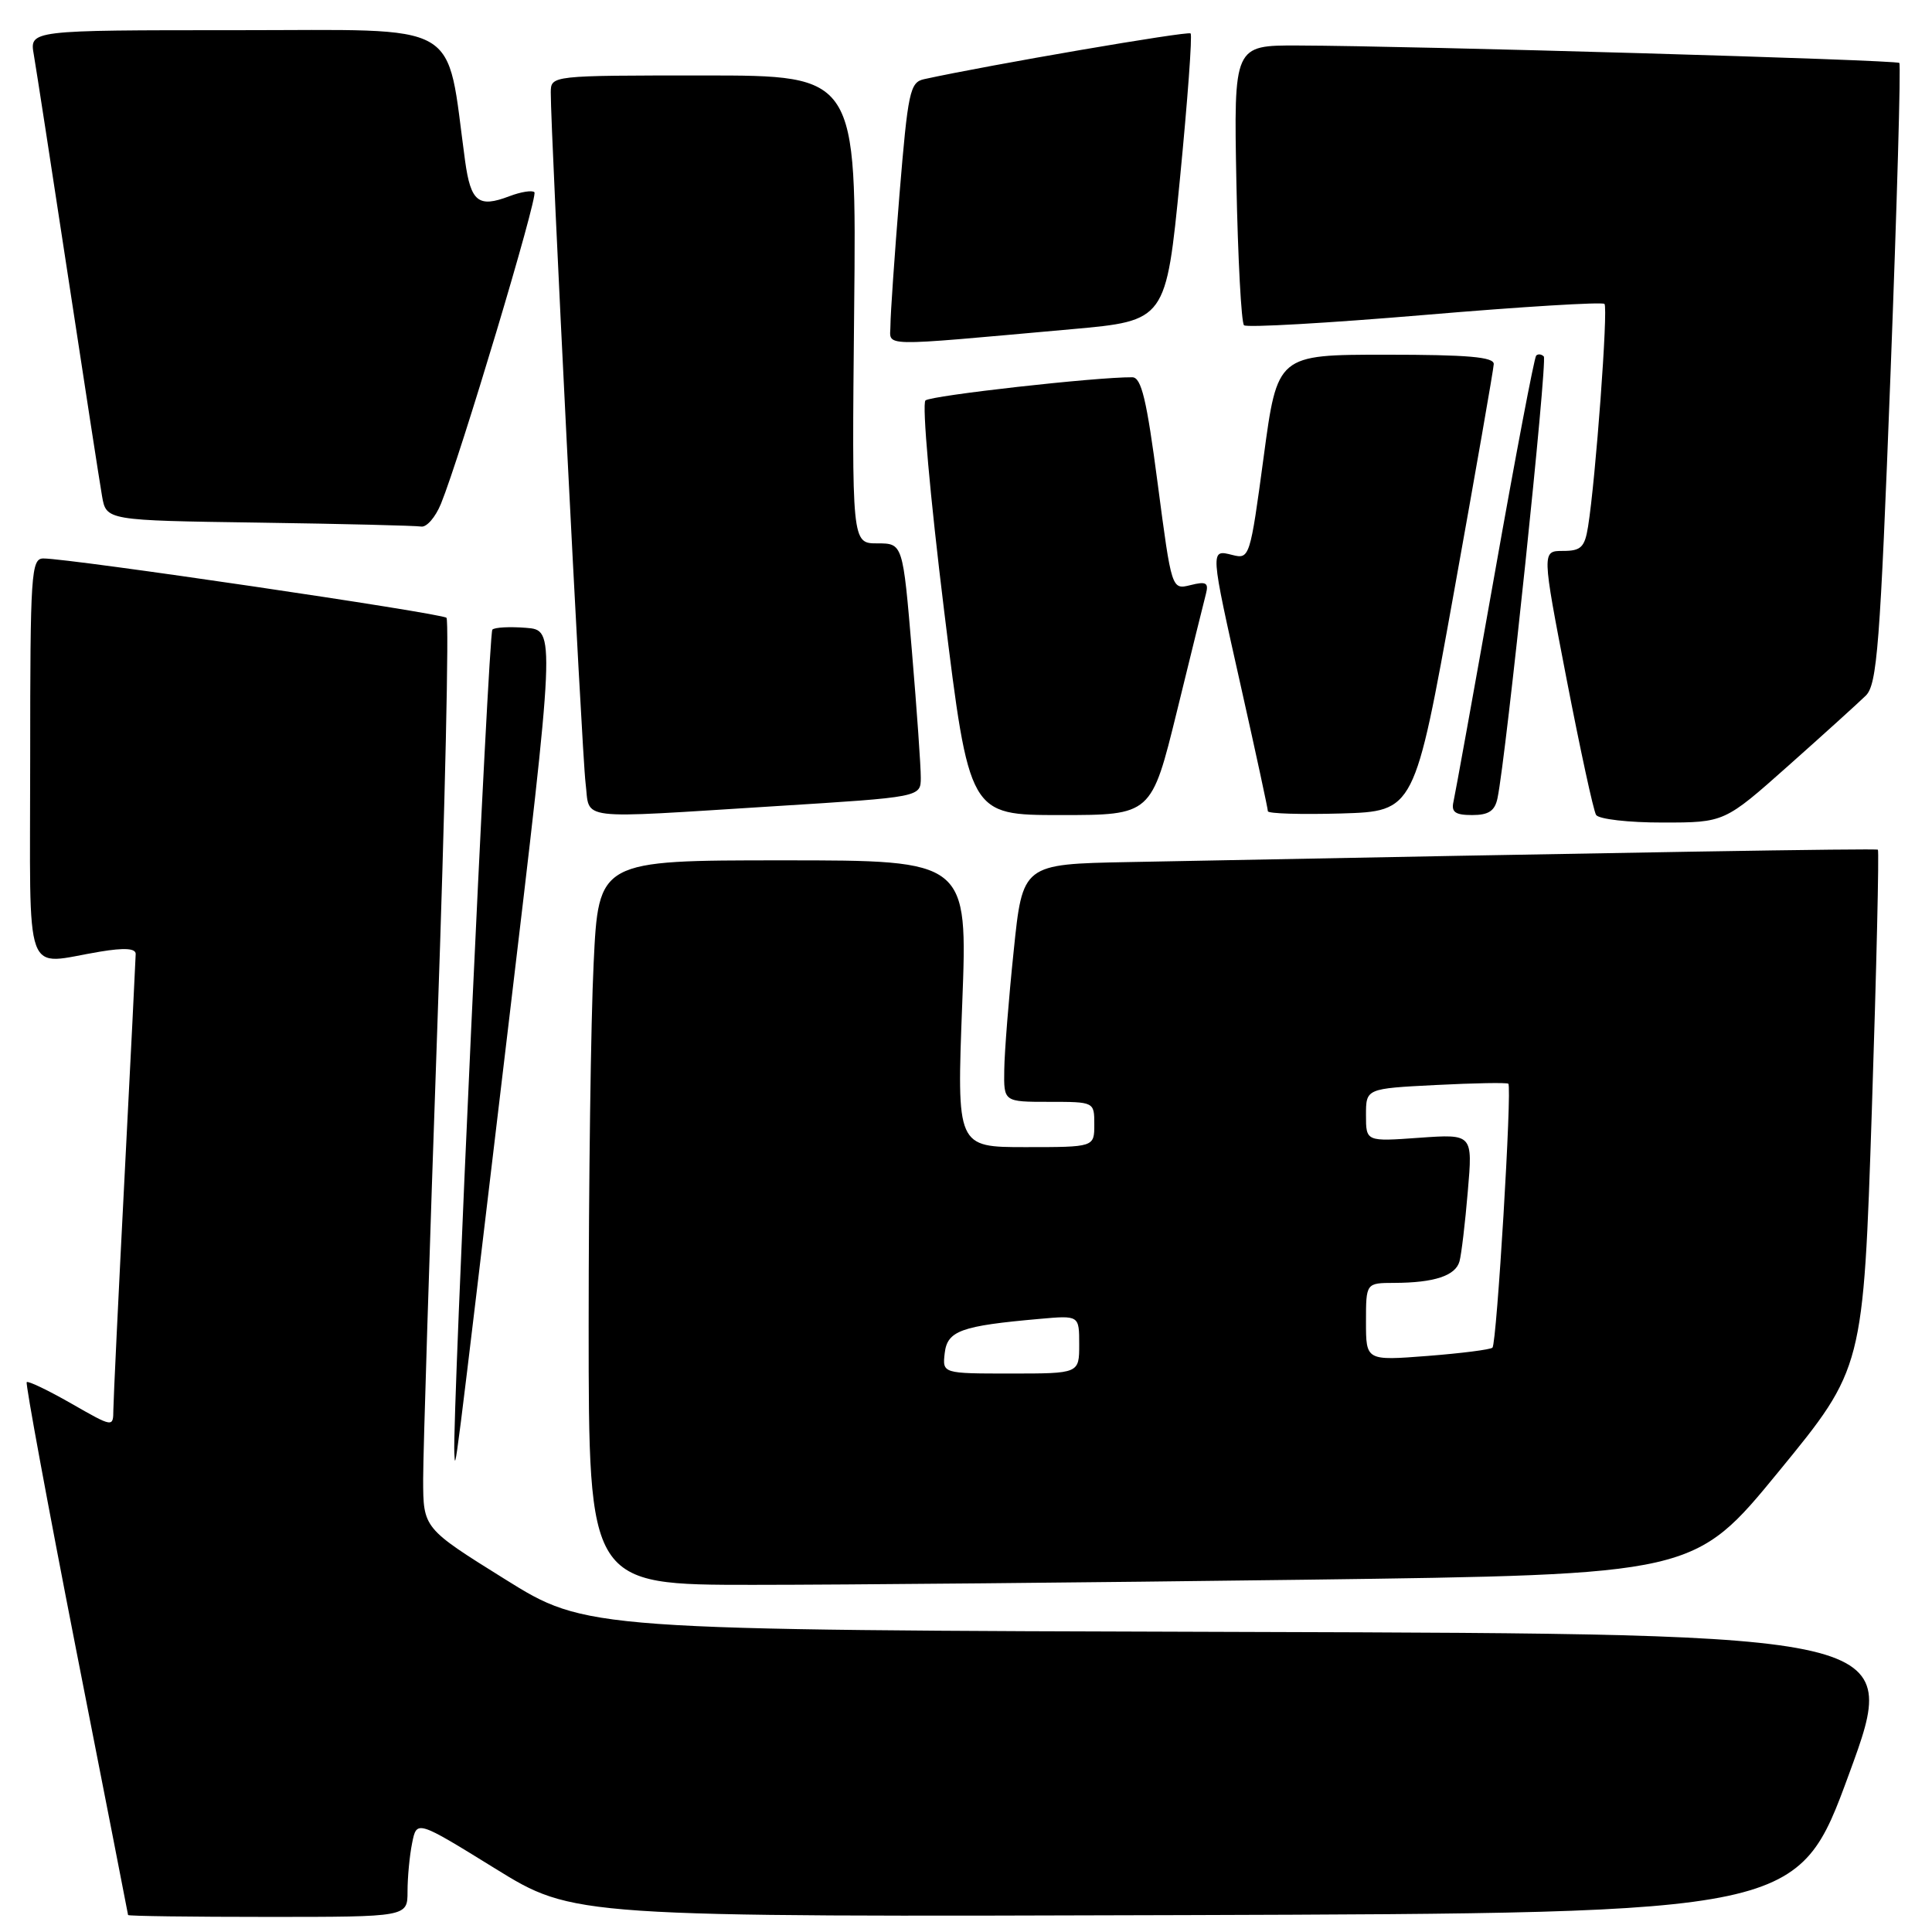 <?xml version="1.0" encoding="UTF-8" standalone="no"?>
<!DOCTYPE svg PUBLIC "-//W3C//DTD SVG 1.1//EN" "http://www.w3.org/Graphics/SVG/1.1/DTD/svg11.dtd" >
<svg xmlns="http://www.w3.org/2000/svg" xmlns:xlink="http://www.w3.org/1999/xlink" version="1.1" viewBox="0 0 256 256">
 <g >
 <path fill="currentColor"
d=" M 54.00 250.62 C 54.00 248.77 54.27 245.88 54.61 244.21 C 55.22 241.17 55.22 241.17 65.61 247.59 C 76.00 254.01 76.00 254.01 157.12 253.76 C 238.25 253.50 238.25 253.50 245.03 235.00 C 251.81 216.50 251.81 216.50 164.76 216.24 C 77.71 215.99 77.71 215.99 66.89 209.24 C 56.08 202.50 56.08 202.50 56.07 196.00 C 56.07 192.43 56.92 165.43 57.95 136.00 C 58.98 106.58 59.52 82.21 59.16 81.86 C 58.52 81.25 9.25 73.99 5.75 74.00 C 4.13 74.00 4.00 75.93 4.00 100.50 C 4.00 130.61 2.98 127.79 13.25 126.10 C 16.50 125.56 17.99 125.66 17.98 126.41 C 17.97 127.01 17.31 140.32 16.50 156.00 C 15.69 171.68 15.03 185.55 15.02 186.82 C 15.00 189.15 15.00 189.15 9.44 185.97 C 6.38 184.22 3.73 182.95 3.54 183.14 C 3.36 183.34 6.30 199.25 10.07 218.50 C 13.85 237.75 16.96 253.61 16.97 253.75 C 16.99 253.89 25.32 254.00 35.50 254.00 C 54.00 254.00 54.00 254.00 54.00 250.62 Z  M 173.00 209.32 C 224.50 208.64 224.50 208.64 235.70 194.97 C 246.90 181.30 246.90 181.30 248.03 147.06 C 248.65 128.23 249.00 112.72 248.83 112.59 C 248.55 112.40 215.92 112.94 149.50 114.23 C 135.50 114.50 135.50 114.50 134.32 126.00 C 133.66 132.32 133.10 139.41 133.07 141.75 C 133.00 146.00 133.00 146.00 139.00 146.00 C 145.00 146.00 145.00 146.00 145.00 149.00 C 145.00 152.00 145.00 152.00 135.88 152.00 C 126.77 152.00 126.77 152.00 127.50 133.00 C 128.23 114.00 128.23 114.00 103.77 114.00 C 79.31 114.00 79.31 114.00 78.66 127.66 C 78.29 135.17 78.00 156.77 78.00 175.66 C 78.00 210.00 78.00 210.00 99.75 210.00 C 111.71 210.00 144.68 209.69 173.00 209.32 Z  M 67.35 136.00 C 73.60 83.50 73.60 83.50 69.70 83.19 C 67.55 83.02 65.54 83.12 65.24 83.43 C 64.73 83.93 59.93 187.95 60.20 192.50 C 60.35 195.03 59.99 197.86 67.35 136.00 Z  M 237.00 101.43 C 241.68 97.27 246.27 93.11 247.22 92.18 C 248.73 90.70 249.12 85.65 250.50 49.62 C 251.36 27.13 251.89 8.56 251.67 8.34 C 251.26 7.93 187.31 6.08 171.99 6.03 C 163.48 6.00 163.48 6.00 163.83 24.25 C 164.03 34.29 164.48 42.77 164.84 43.10 C 165.21 43.43 175.98 42.81 188.79 41.73 C 201.61 40.64 212.32 39.99 212.60 40.27 C 213.11 40.77 211.43 63.52 210.43 69.75 C 209.99 72.52 209.49 73.00 207.11 73.00 C 204.30 73.00 204.30 73.00 207.58 89.98 C 209.39 99.32 211.14 107.42 211.49 107.98 C 211.84 108.54 215.80 109.00 220.31 108.99 C 228.50 108.99 228.50 108.99 237.00 101.43 Z  M 102.75 106.82 C 122.00 105.62 122.00 105.62 122.01 103.06 C 122.02 101.65 121.49 94.09 120.83 86.25 C 119.63 72.00 119.63 72.00 116.25 72.00 C 112.87 72.00 112.87 72.00 113.18 41.00 C 113.50 10.00 113.50 10.00 93.25 10.00 C 73.00 10.00 73.00 10.00 72.98 12.25 C 72.95 17.39 77.10 99.85 77.59 103.75 C 78.22 108.79 75.85 108.50 102.75 106.82 Z  M 155.95 94.25 C 157.80 86.69 159.53 79.69 159.79 78.70 C 160.18 77.21 159.82 77.01 157.75 77.53 C 155.25 78.15 155.25 78.15 153.40 64.08 C 151.94 52.93 151.24 50.00 150.03 49.99 C 145.25 49.95 123.36 52.41 122.63 53.06 C 122.15 53.49 123.24 65.79 125.10 80.92 C 128.44 108.00 128.44 108.00 140.51 108.00 C 152.57 108.00 152.57 108.00 155.95 94.25 Z  M 192.65 78.50 C 195.52 62.55 197.90 48.94 197.93 48.25 C 197.98 47.30 194.49 47.00 183.63 47.00 C 169.26 47.00 169.26 47.00 167.44 60.56 C 165.65 73.86 165.57 74.11 163.31 73.54 C 160.32 72.79 160.31 72.59 164.50 91.29 C 166.43 99.88 168.00 107.17 168.00 107.49 C 168.00 107.81 172.37 107.94 177.71 107.79 C 187.43 107.50 187.43 107.50 192.65 78.50 Z  M 198.43 105.75 C 199.56 100.37 205.08 47.74 204.56 47.23 C 204.25 46.92 203.80 46.87 203.55 47.12 C 203.30 47.37 200.82 60.38 198.05 76.04 C 195.27 91.69 192.81 105.29 192.59 106.25 C 192.28 107.61 192.84 108.00 195.07 108.00 C 197.26 108.00 198.08 107.45 198.43 105.75 Z  M 58.43 66.75 C 61.00 60.44 71.33 26.00 70.81 25.47 C 70.52 25.18 69.01 25.42 67.47 26.01 C 63.39 27.56 62.38 26.75 61.63 21.34 C 59.04 2.44 61.77 4.00 31.35 4.00 C 3.91 4.00 3.91 4.00 4.48 7.25 C 4.79 9.04 6.82 22.20 9.00 36.50 C 11.18 50.80 13.21 63.95 13.52 65.73 C 14.08 68.96 14.08 68.96 34.29 69.25 C 45.41 69.41 55.09 69.65 55.80 69.77 C 56.52 69.90 57.70 68.54 58.43 66.75 Z  M 142.00 43.62 C 154.50 42.50 154.50 42.50 156.35 23.68 C 157.36 13.33 158.00 4.67 157.76 4.43 C 157.41 4.08 131.03 8.61 122.45 10.49 C 120.57 10.90 120.31 12.14 119.19 25.72 C 118.53 33.85 117.99 41.66 117.99 43.08 C 118.00 46.01 115.79 45.96 142.00 43.62 Z  M 125.18 179.29 C 125.53 176.33 127.33 175.68 137.75 174.76 C 143.00 174.29 143.00 174.29 143.00 178.15 C 143.00 182.00 143.00 182.00 133.93 182.00 C 124.87 182.00 124.87 182.00 125.18 179.29 Z  M 181.00 175.15 C 181.00 170.00 181.00 170.00 184.75 169.99 C 190.06 169.97 192.86 169.04 193.39 167.14 C 193.64 166.24 194.14 162.07 194.49 157.88 C 195.15 150.26 195.15 150.26 188.07 150.76 C 181.00 151.27 181.00 151.27 181.00 147.76 C 181.00 144.24 181.00 144.24 190.25 143.77 C 195.34 143.51 199.66 143.43 199.86 143.60 C 200.38 144.02 198.33 178.00 197.76 178.57 C 197.50 178.83 193.63 179.32 189.15 179.67 C 181.00 180.30 181.00 180.30 181.00 175.15 Z "/>
</g>
</svg>